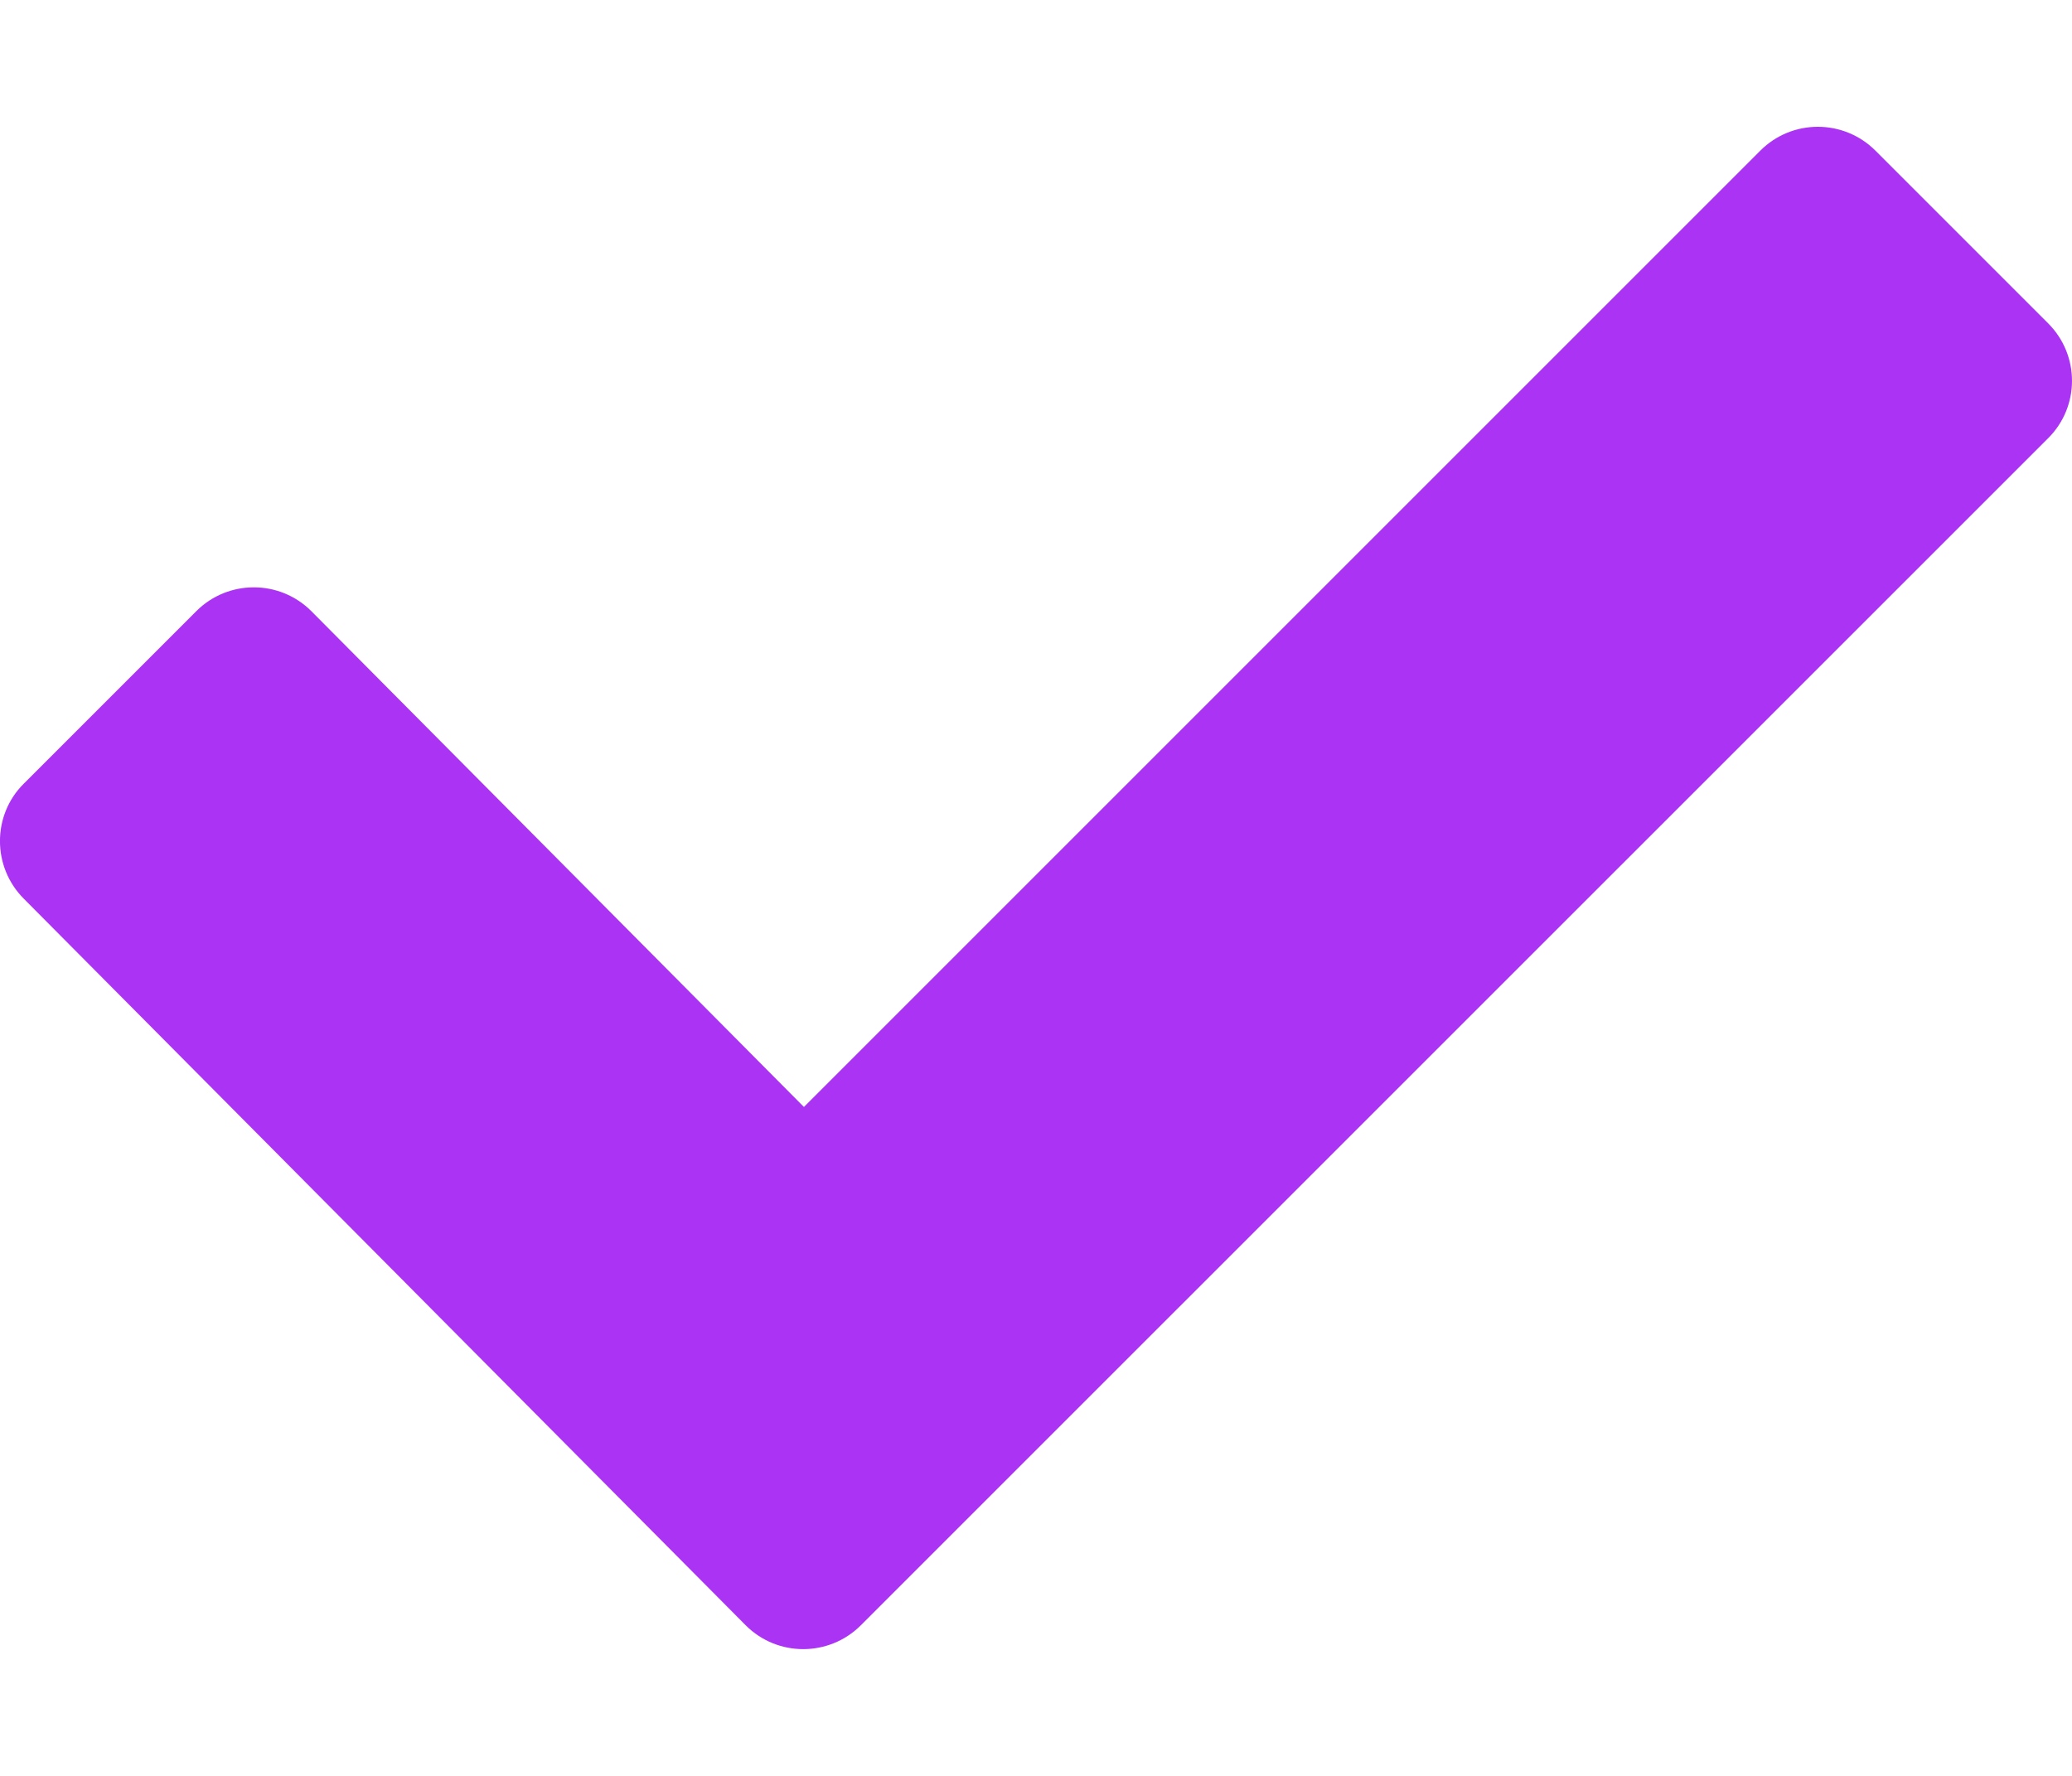 <svg width="14" height="12" viewBox="0 0 14 12" fill="none" xmlns="http://www.w3.org/2000/svg">
<path d="M13.838 2.962L5.816 10.983C5.601 11.197 5.253 11.197 5.039 10.983L0.161 6.073C-0.054 5.858 -0.054 5.508 0.161 5.295L1.326 4.13C1.541 3.915 1.889 3.915 2.104 4.13L5.432 7.48L11.894 1.018C12.108 0.803 12.457 0.803 12.672 1.018L13.838 2.184C14.054 2.399 14.054 2.748 13.838 2.962Z" fill="#AB34F4"/>
</svg>
